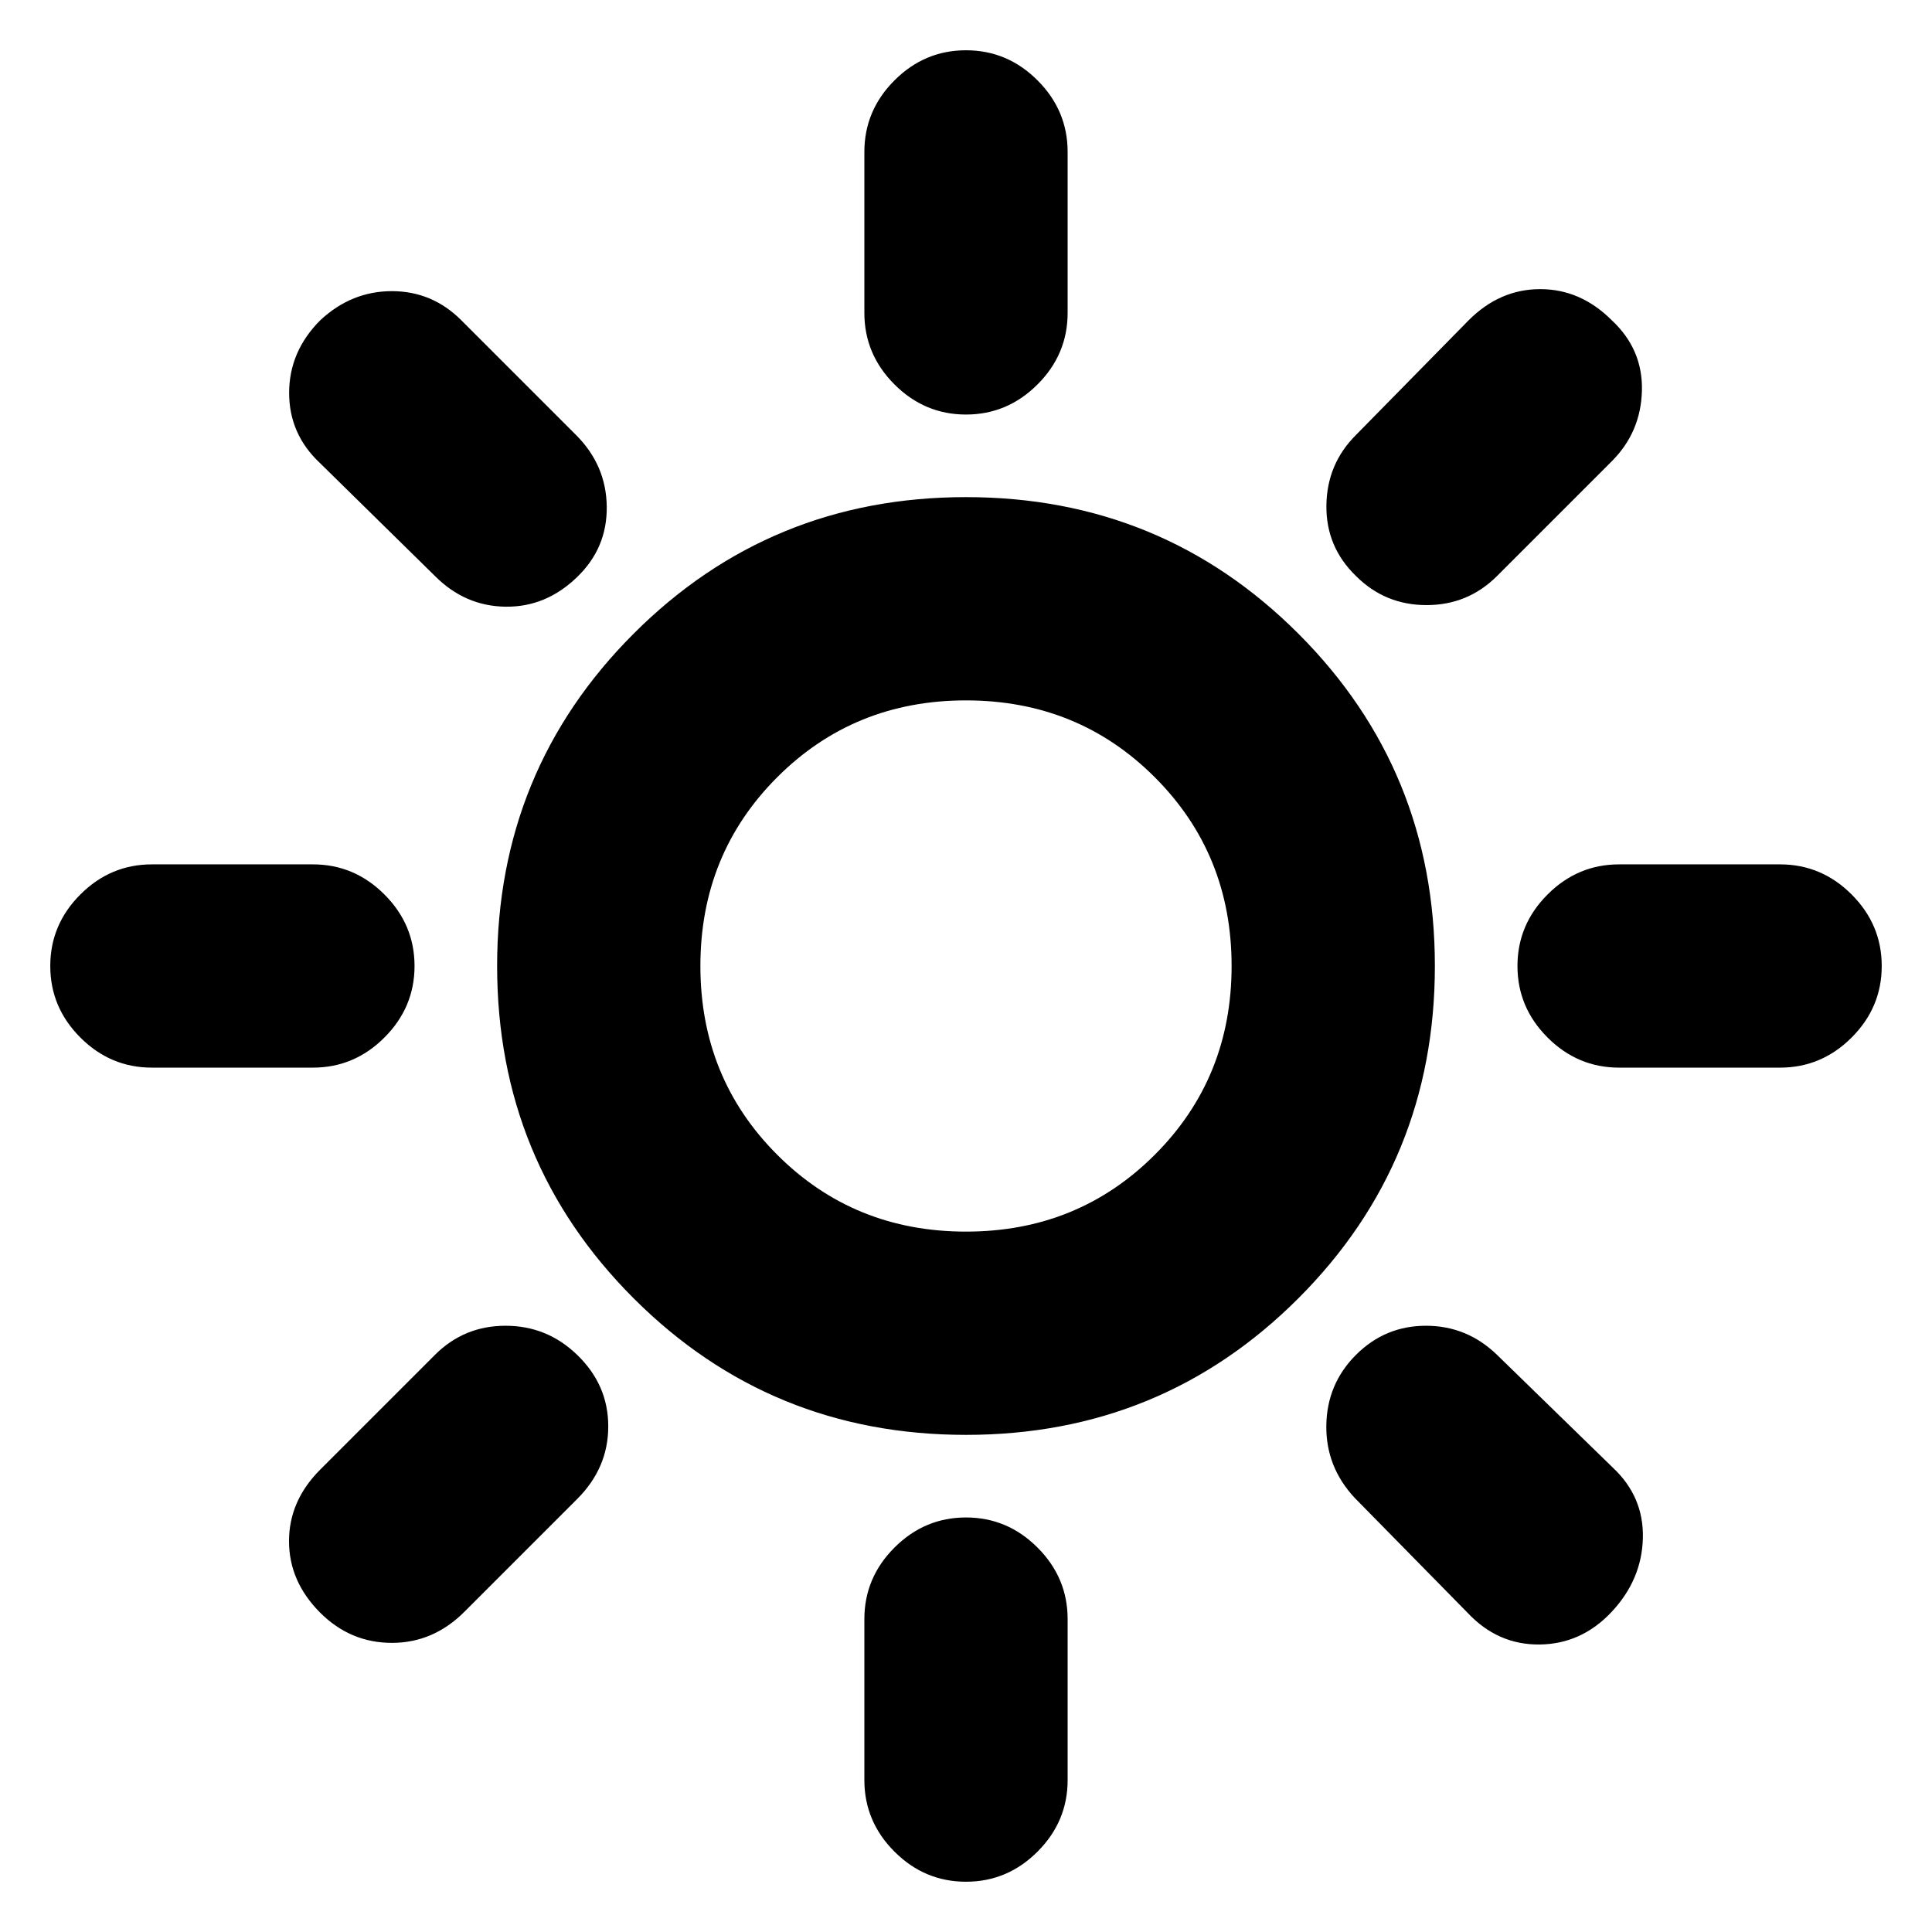 <svg xmlns="http://www.w3.org/2000/svg" height="24" viewBox="0 -960 960 960" width="24"><path d="M480-754.02q-20.59 0-35.54-14.96-14.96-14.95-14.96-35.54v-80q0-20.59 14.96-35.55 14.95-14.95 35.54-14.95t35.54 14.95q14.96 14.96 14.96 35.55v80q0 20.59-14.96 35.54-14.95 14.96-35.54 14.96Zm193.78 80.24q-14.95-14.46-14.7-35.08.25-20.62 14.7-35.01l56-57q15.46-15.46 35.55-15.46 20.08 0 35.54 15.46 15.52 14.46 14.99 35.04-.53 20.59-14.99 35.05l-57 57q-14.46 14.45-35.04 14.45-20.59 0-35.05-14.45ZM804.52-429.5q-20.59 0-35.54-14.96-14.96-14.95-14.96-35.54t14.96-35.54q14.95-14.96 35.54-14.96h80q20.59 0 35.55 14.96 14.95 14.95 14.95 35.54t-14.95 35.54q-14.96 14.96-35.55 14.96h-80ZM480-24.98q-20.59 0-35.54-14.95-14.96-14.96-14.96-35.55v-80q0-20.59 14.96-35.54 14.95-14.96 35.54-14.96t35.54 14.96q14.96 14.95 14.96 35.54v80q0 20.59-14.96 35.55Q500.59-24.98 480-24.98Zm-263.87-648.8-57-56q-15.46-14.39-15.46-34.98 0-20.59 15.46-36.11 15.52-14.46 35.58-14.46 20.05 0 34.51 14.46l57 57q15.02 15.02 15.27 35.61t-14.77 35.04q-15.46 14.96-35.58 14.68-20.12-.29-35.01-15.24Zm513.09 515.15-56-57q-14.46-15.46-14.18-36.08.29-20.62 14.74-35.07 14.46-14.46 34.8-14.46 20.33 0 35.29 14.46l57.5 56q15.46 14.45 14.96 35.04t-15.46 36.61q-14.96 16.02-35.79 16.27-20.84.25-35.86-15.77ZM75.48-429.5q-20.59 0-35.55-14.96Q24.98-459.41 24.98-480t14.95-35.54q14.96-14.96 35.55-14.96h80q20.59 0 35.54 14.96 14.96 14.95 14.96 35.54t-14.96 35.54q-14.95 14.96-35.54 14.96h-80Zm83.65 270.87q-15.52-15.52-15.52-35.58 0-20.05 15.52-35.57l57-57q14.46-14.46 35.08-14.46 20.62 0 35.57 14.46 15.46 14.89 15.46 35.54t-15.46 36.11l-56 56q-15.45 15.46-36.04 15.46t-35.61-14.96ZM480-247.02q-97.3 0-165.14-67.84Q247.02-382.7 247.02-480q0-97.3 67.84-165.14Q382.7-712.98 480-712.98q97.3 0 165.14 67.84Q712.98-577.3 712.98-480q0 97.3-67.84 165.14Q577.3-247.02 480-247.02Zm0-101q55.63 0 93.8-38.18 38.18-38.17 38.18-93.8 0-55.63-38.18-93.8-38.17-38.18-93.8-38.18-55.63 0-93.8 38.18-38.18 38.17-38.18 93.8 0 55.63 38.18 93.8 38.17 38.18 93.8 38.18ZM480-480Z"/></svg>